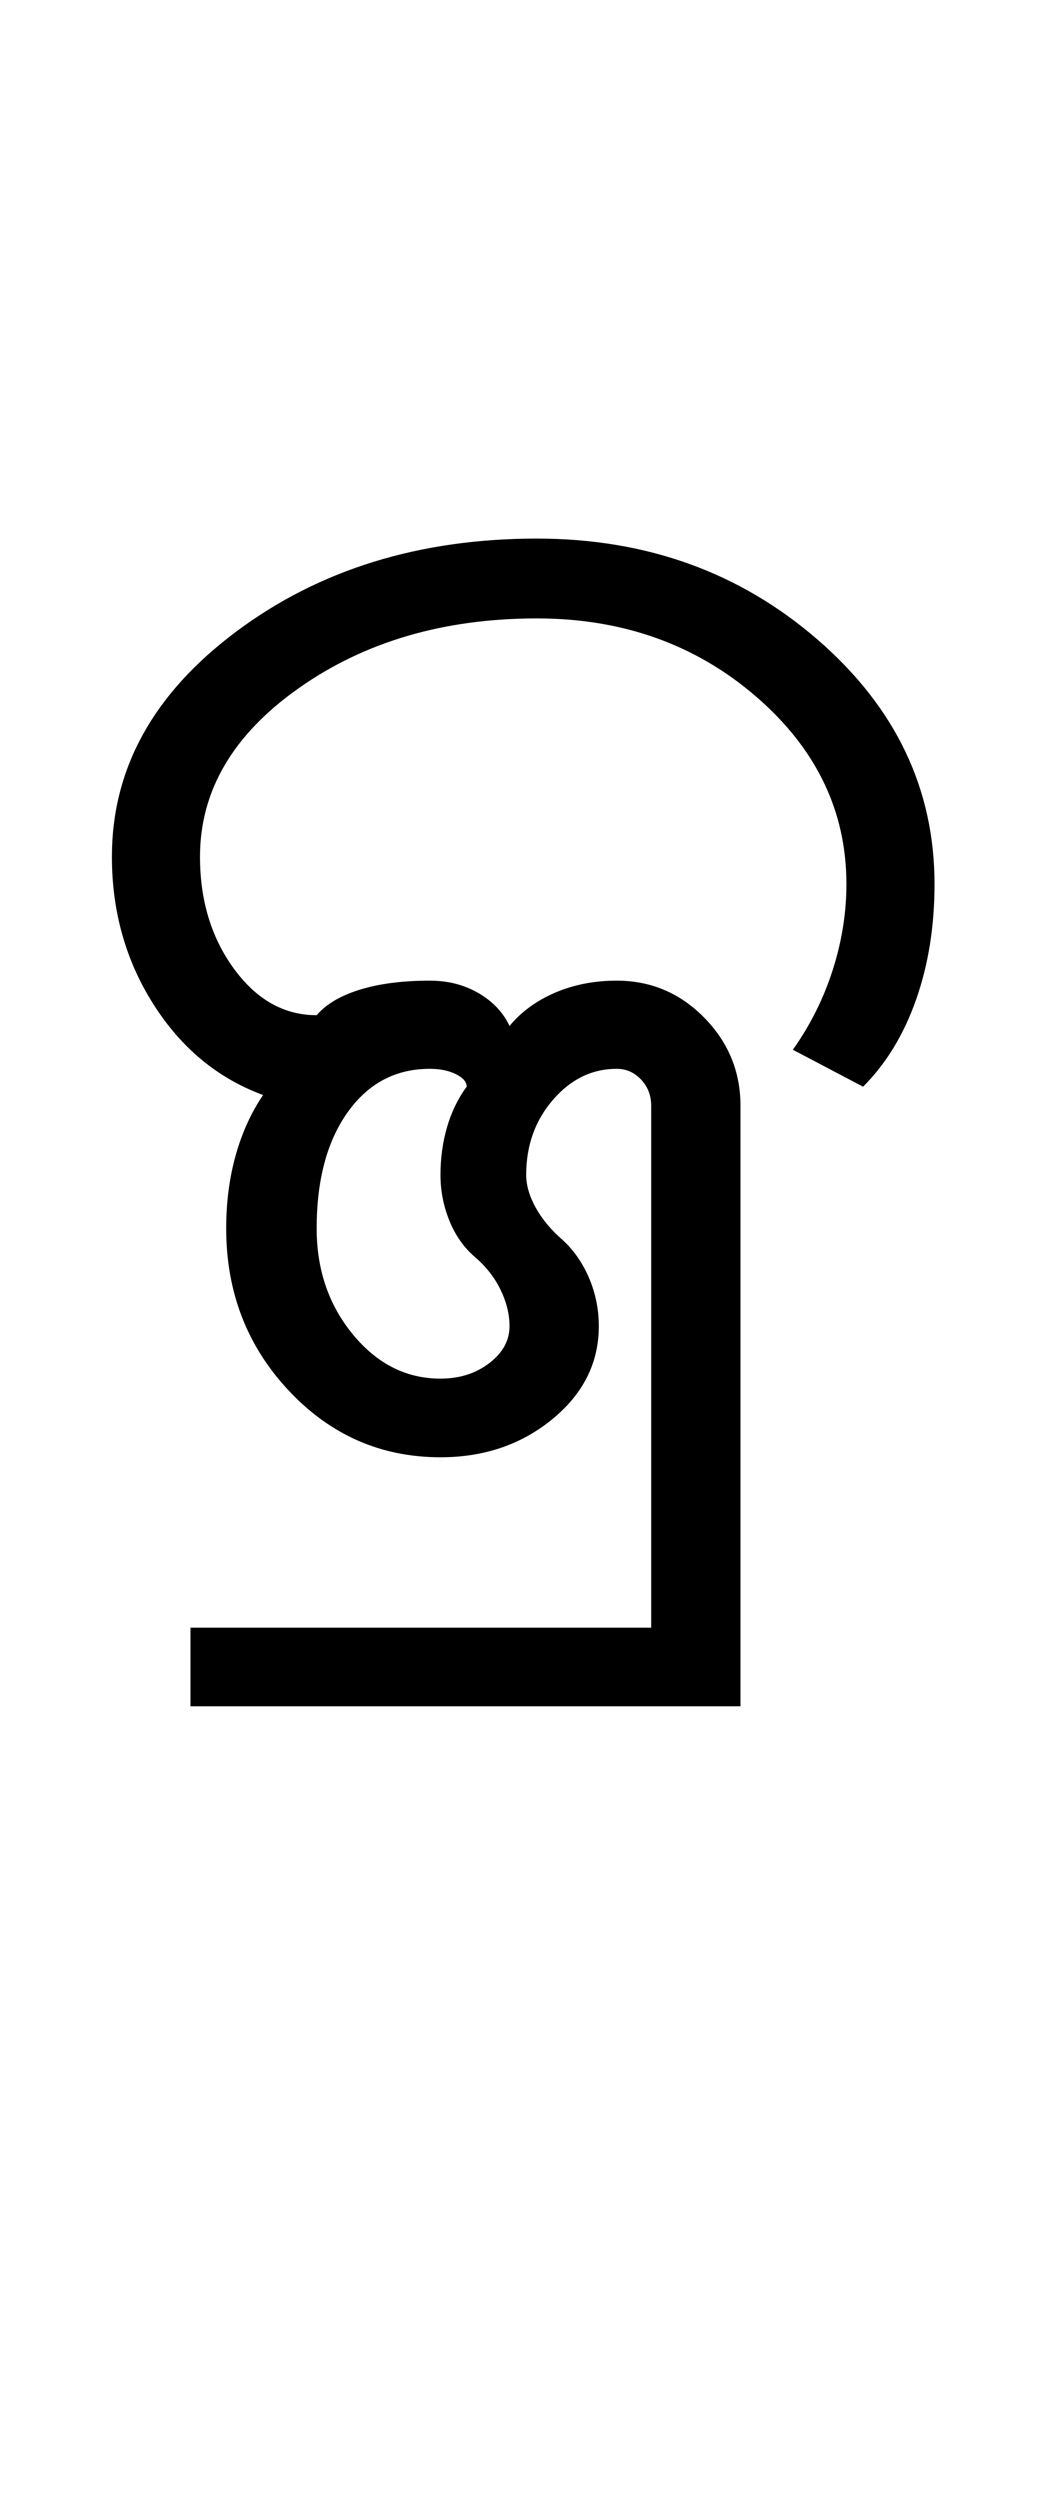 <?xml version="1.0" encoding="UTF-8"?>
<svg xmlns="http://www.w3.org/2000/svg" xmlns:xlink="http://www.w3.org/1999/xlink" width="220.5pt" height="524.5pt" viewBox="0 0 220.5 524.5" version="1.1">
<defs>
<g>
<symbol overflow="visible" id="glyph0-0">
<path style="stroke:none;" d="M 8.5 0 L 8.5 -170.5 L 76.5 -170.5 L 76.5 0 Z M 17 -8.5 L 68 -8.5 L 68 -162 L 17 -162 Z M 17 -8.5 "/>
</symbol>
<symbol overflow="visible" id="glyph0-1">
<path style="stroke:none;" d="M 76.5 3.5 C 64 3.5 53.375 -1.164 44.625 -10.5 C 35.875 -19.832 31.5 -31.164 31.5 -44.5 C 31.5 -50 32.164 -55.125 33.5 -59.875 C 34.832 -64.625 36.75 -68.832 39.25 -72.5 C 29.75 -76 22.082 -82.332 16.25 -91.5 C 10.414 -100.664 7.5 -111 7.5 -122.5 C 7.5 -141 16.207 -156.75 33.625 -169.75 C 51.039 -182.75 72.082 -189.25 96.75 -189.25 C 119.75 -189.25 139.414 -182.164 155.75 -168 C 172.082 -153.832 180.25 -136.75 180.25 -116.75 C 180.25 -107.914 178.957 -99.832 176.375 -92.5 C 173.789 -85.164 170.082 -79.082 165.25 -74.25 L 150.5 -82 C 154.164 -87.164 156.957 -92.75 158.875 -98.75 C 160.789 -104.75 161.75 -110.75 161.75 -116.75 C 161.75 -132.082 155.414 -145.207 142.75 -156.125 C 130.082 -167.039 114.75 -172.5 96.75 -172.5 C 77.25 -172.5 60.582 -167.625 46.75 -157.875 C 32.914 -148.125 26 -136.332 26 -122.5 C 26 -113.332 28.375 -105.5 33.125 -99 C 37.875 -92.5 43.664 -89.25 50.5 -89.25 C 52.5 -91.582 55.539 -93.375 59.625 -94.625 C 63.707 -95.875 68.582 -96.5 74.25 -96.5 C 78.082 -96.5 81.5 -95.625 84.5 -93.875 C 87.5 -92.125 89.664 -89.832 91 -87 C 93.5 -90 96.707 -92.332 100.625 -94 C 104.539 -95.664 108.832 -96.5 113.5 -96.5 C 120.664 -96.5 126.789 -93.914 131.875 -88.75 C 136.957 -83.582 139.5 -77.414 139.5 -70.25 L 139.5 55.75 L 24 55.75 L 24 39.25 L 120.75 39.25 L 120.75 -70.25 C 120.75 -72.414 120.039 -74.25 118.625 -75.75 C 117.207 -77.25 115.5 -78 113.5 -78 C 108.332 -78 103.875 -75.832 100.125 -71.5 C 96.375 -67.164 94.5 -61.914 94.5 -55.75 C 94.5 -53.582 95.164 -51.289 96.5 -48.875 C 97.832 -46.457 99.75 -44.164 102.25 -42 C 104.582 -39.832 106.414 -37.164 107.75 -34 C 109.082 -30.832 109.75 -27.5 109.75 -24 C 109.75 -16.332 106.5 -9.832 100 -4.5 C 93.5 0.832 85.664 3.5 76.5 3.5 Z M 76.5 -13 C 80.5 -13 83.914 -14.082 86.75 -16.25 C 89.582 -18.414 91 -21 91 -24 C 91 -26.5 90.375 -29.039 89.125 -31.625 C 87.875 -34.207 86.082 -36.5 83.75 -38.5 C 81.414 -40.5 79.625 -43.039 78.375 -46.125 C 77.125 -49.207 76.5 -52.414 76.5 -55.75 C 76.5 -59.25 76.957 -62.582 77.875 -65.75 C 78.789 -68.914 80.164 -71.75 82 -74.25 C 82 -75.25 81.25 -76.125 79.75 -76.875 C 78.25 -77.625 76.414 -78 74.25 -78 C 67.082 -78 61.332 -74.957 57 -68.875 C 52.664 -62.789 50.5 -54.664 50.5 -44.5 C 50.5 -35.832 53.039 -28.414 58.125 -22.25 C 63.207 -16.082 69.332 -13 76.5 -13 Z M 76.5 -13 "/>
</symbol>
</g>
</defs>
<g id="surface1">
<rect x="0" y="0" width="220.5" height="524.5" style="fill:rgb(100%,100%,100%);fill-opacity:1;stroke:none;"/>
<g style="fill:rgb(0%,0%,0%);fill-opacity:1;">
  <use xlink:href="#glyph0-1" x="16" y="302.25"/>
</g>
</g>
</svg>
